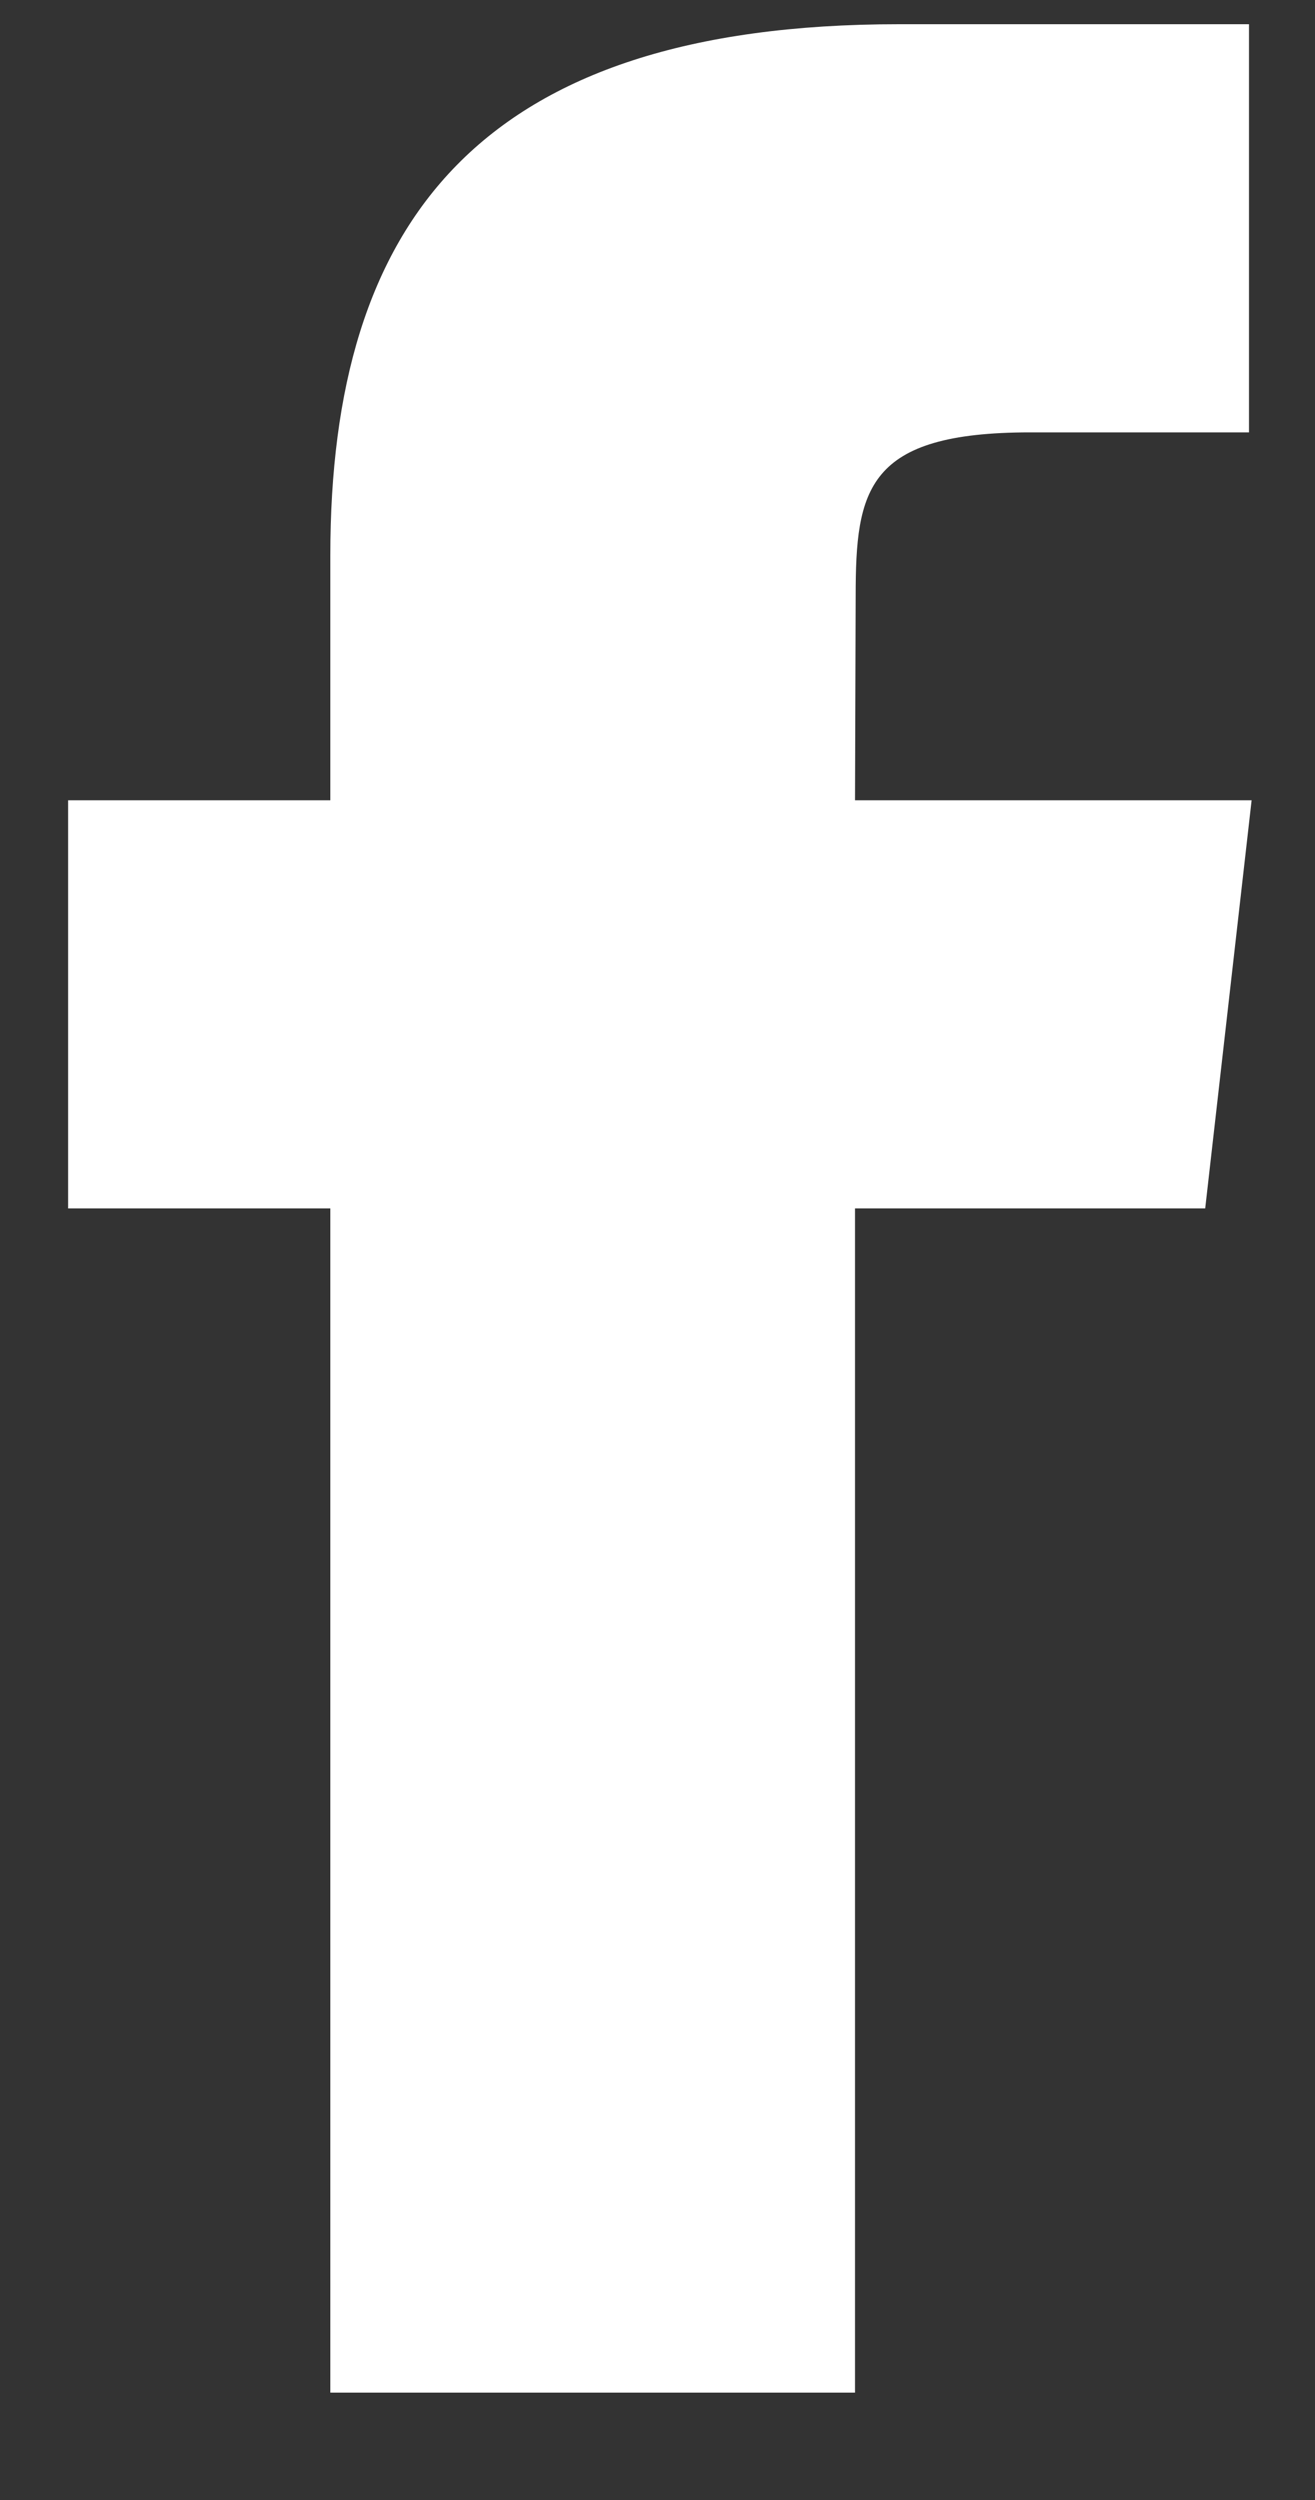 <svg width="10" height="19" viewBox="0 0 10 19" fill="none" xmlns="http://www.w3.org/2000/svg">
<rect x="0" y="0" width="10" height="19" fill="#333333" stroke="none"/>
<path fill-rule="evenodd" clip-rule="evenodd" d="M6.502 18.184H2.512V9.184H0.518V6.082H2.512V4.22C2.512 1.69 3.639 0.184 6.836 0.184H9.498V3.286H7.835C6.589 3.286 6.507 3.72 6.507 4.53L6.502 6.082H9.518L9.165 9.184H6.502V18.184Z" fill="white"/>
</svg>

